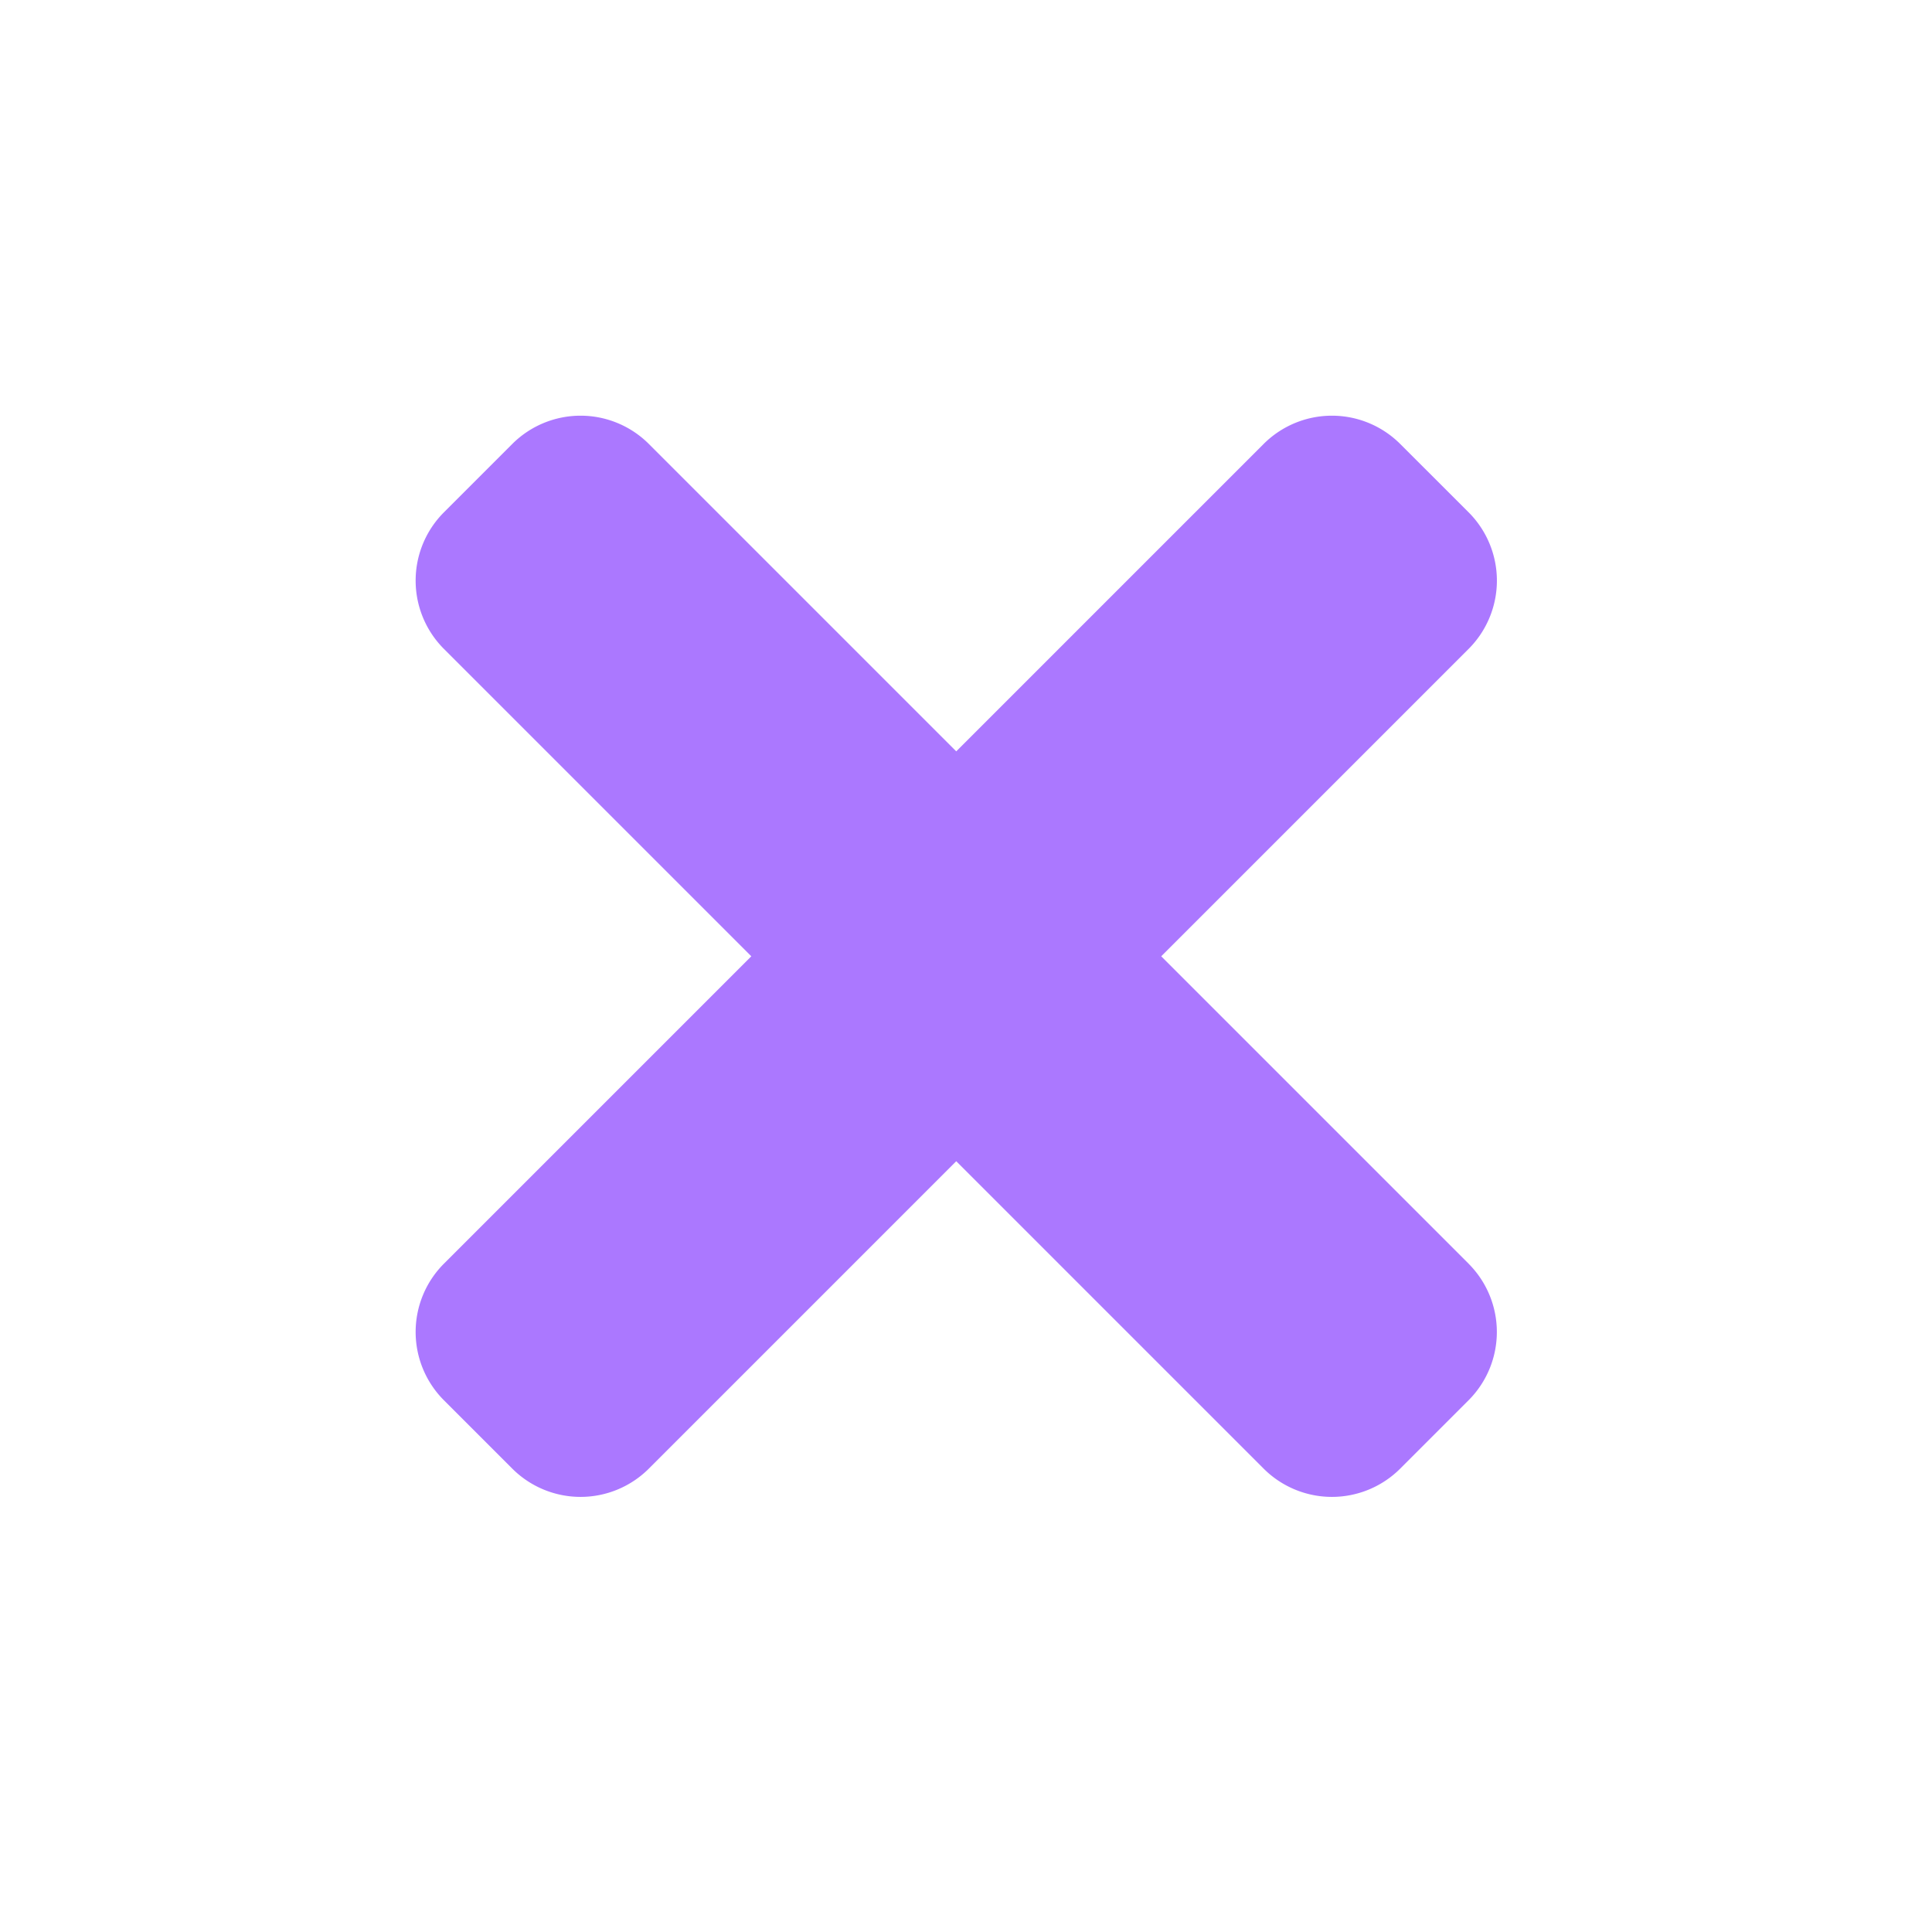 <svg width="40" height="40" fill="none" xmlns="http://www.w3.org/2000/svg"><path d="M30.406 26.163l-6.364-6.364 6.364-6.364a2 2 0 000-2.828L28.99 9.192a2 2 0 00-2.828 0l-6.364 6.364-6.364-6.364a2 2 0 00-2.828 0l-1.415 1.415a2 2 0 000 2.828l6.364 6.364-6.364 6.364a2 2 0 000 2.828l1.415 1.415a2 2 0 002.828 0l6.364-6.364 6.364 6.364a2 2 0 002.828 0l1.415-1.415a2 2 0 000-2.828z" fill="#AB78FF"/></svg>